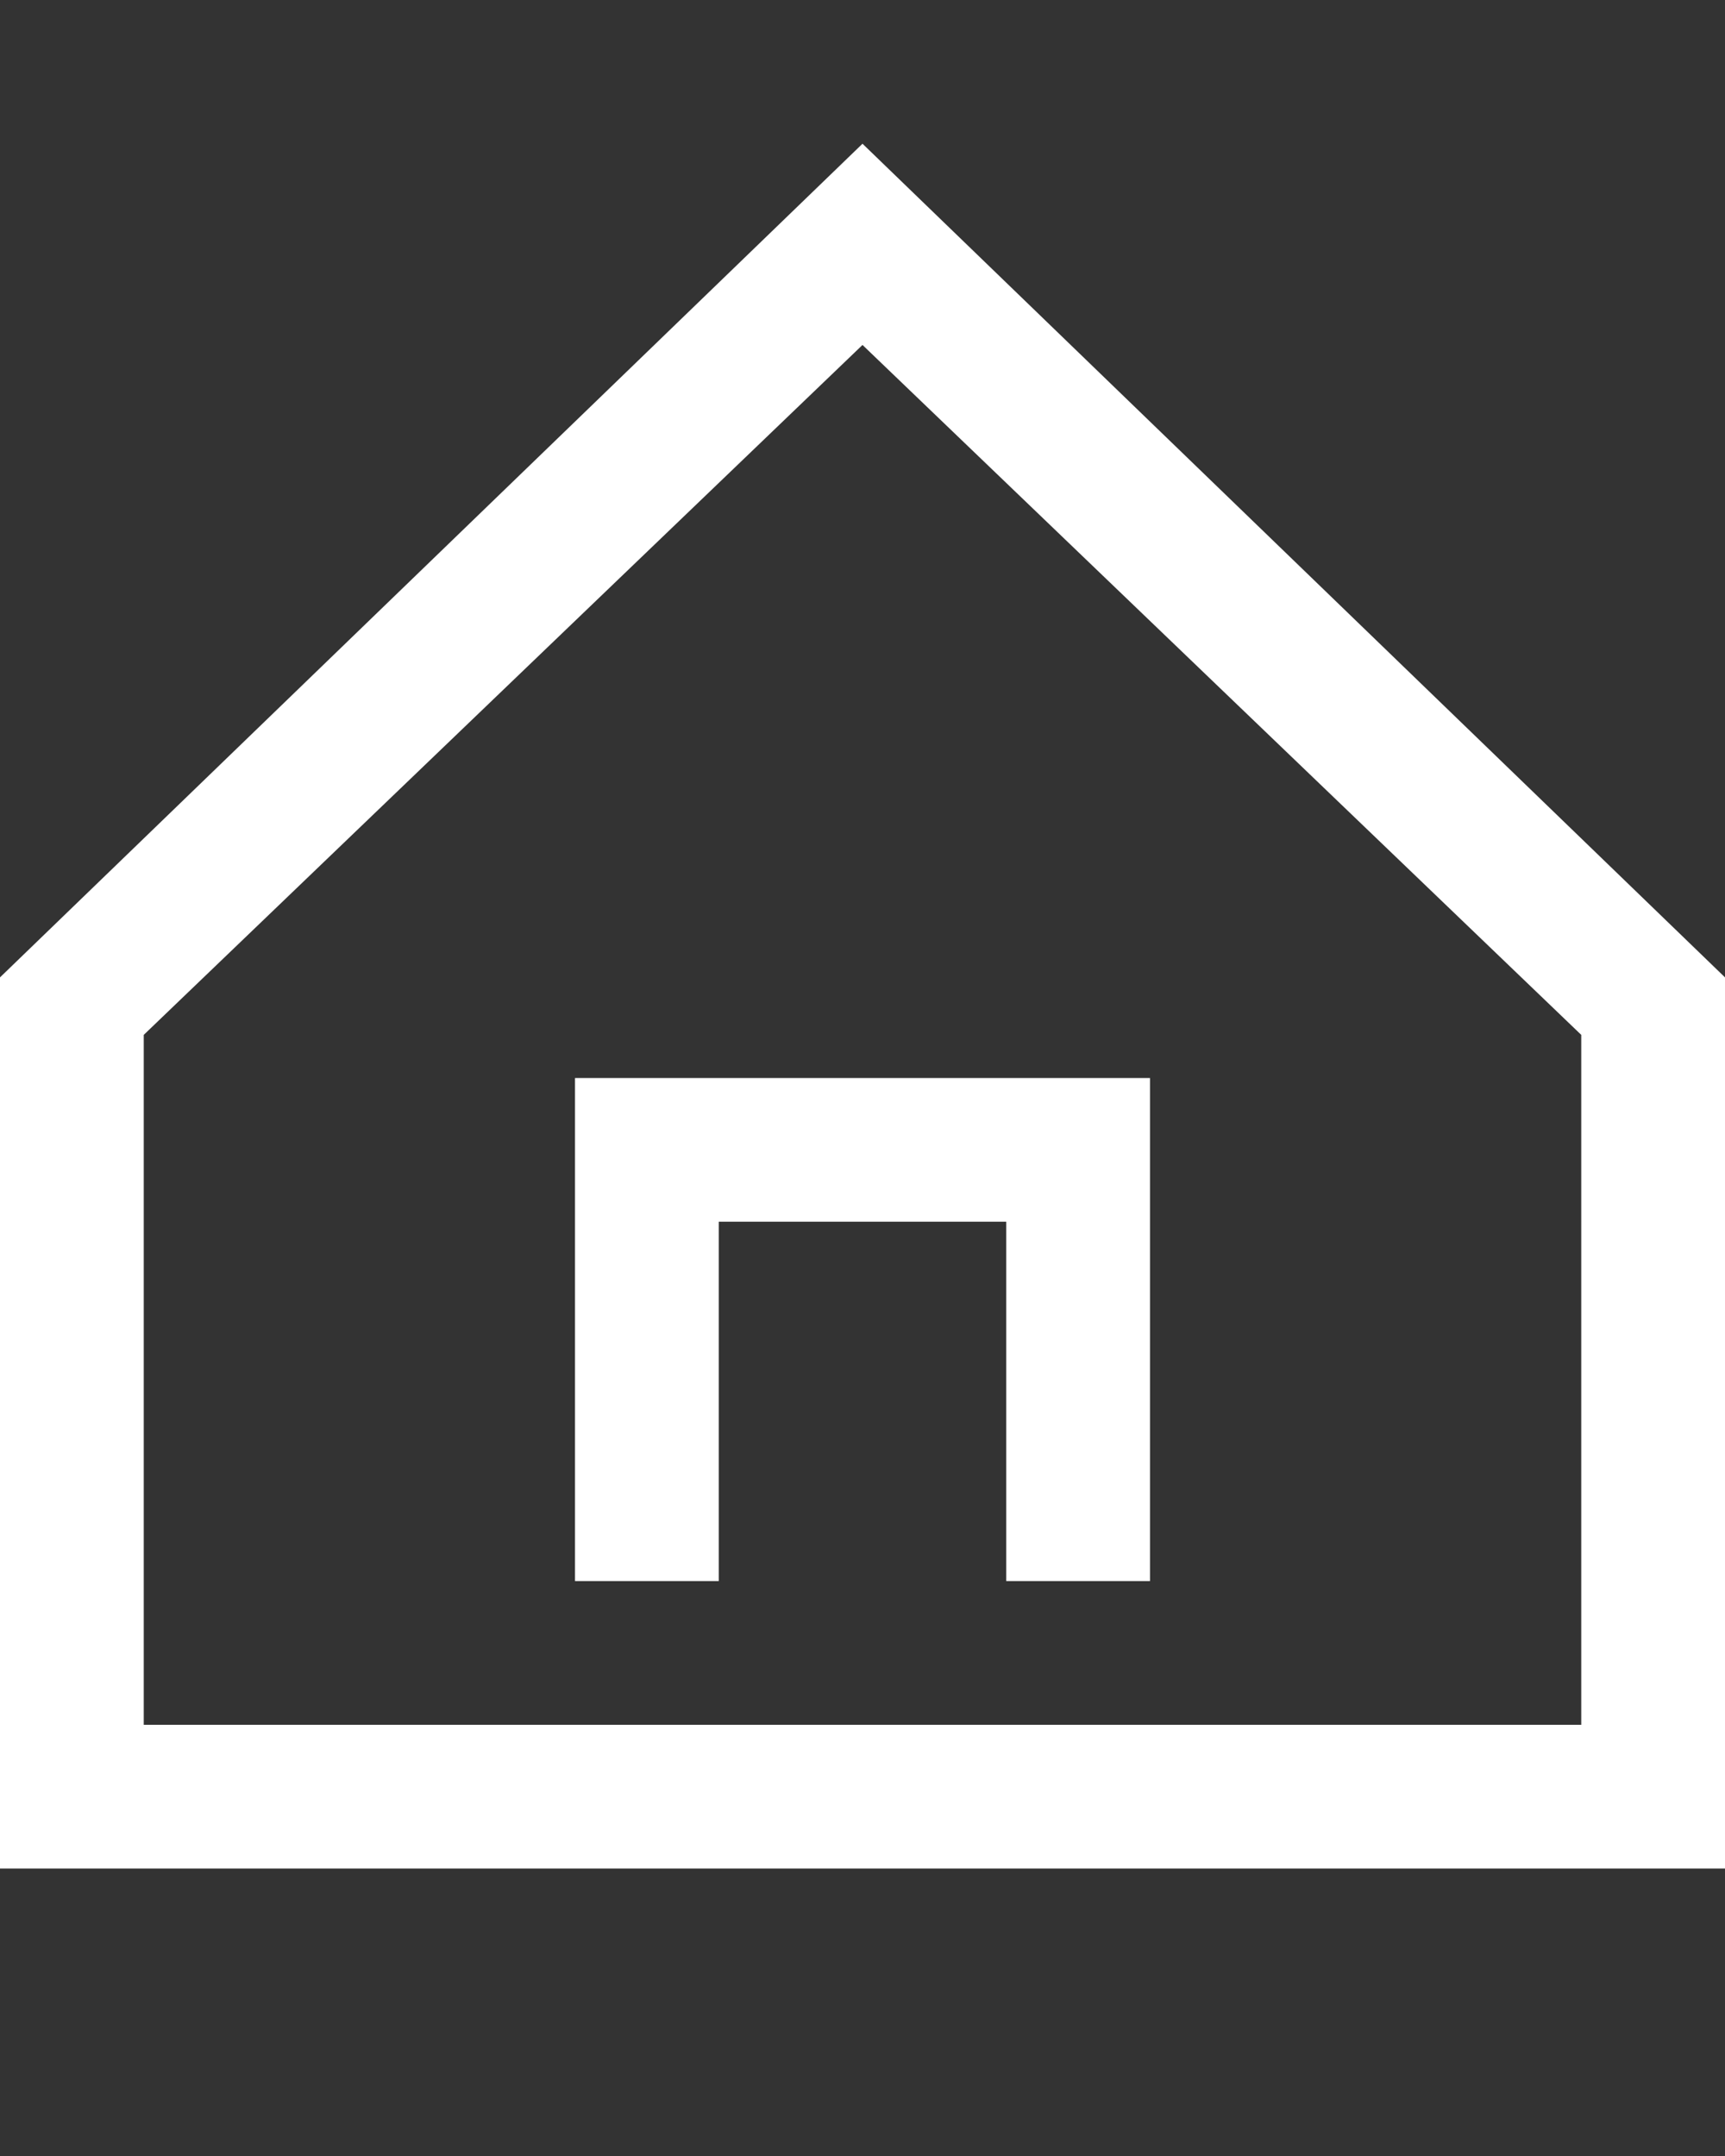<svg xmlns="http://www.w3.org/2000/svg" width="12" height="15" fill="none" viewBox="0 0 12 15"><rect x="0" y="0" width="12" height="15" fill="#333333" stroke="none"/><path fill="#FFF" fill-rule="evenodd" d="M0 6.8 6 1l6 5.8V13H0V6.8Zm1 .4V12h10V7.2L6 2.4 1 7.2ZM5 11H4V7.5h4V11H7V8.5H5V11Z"/></svg>